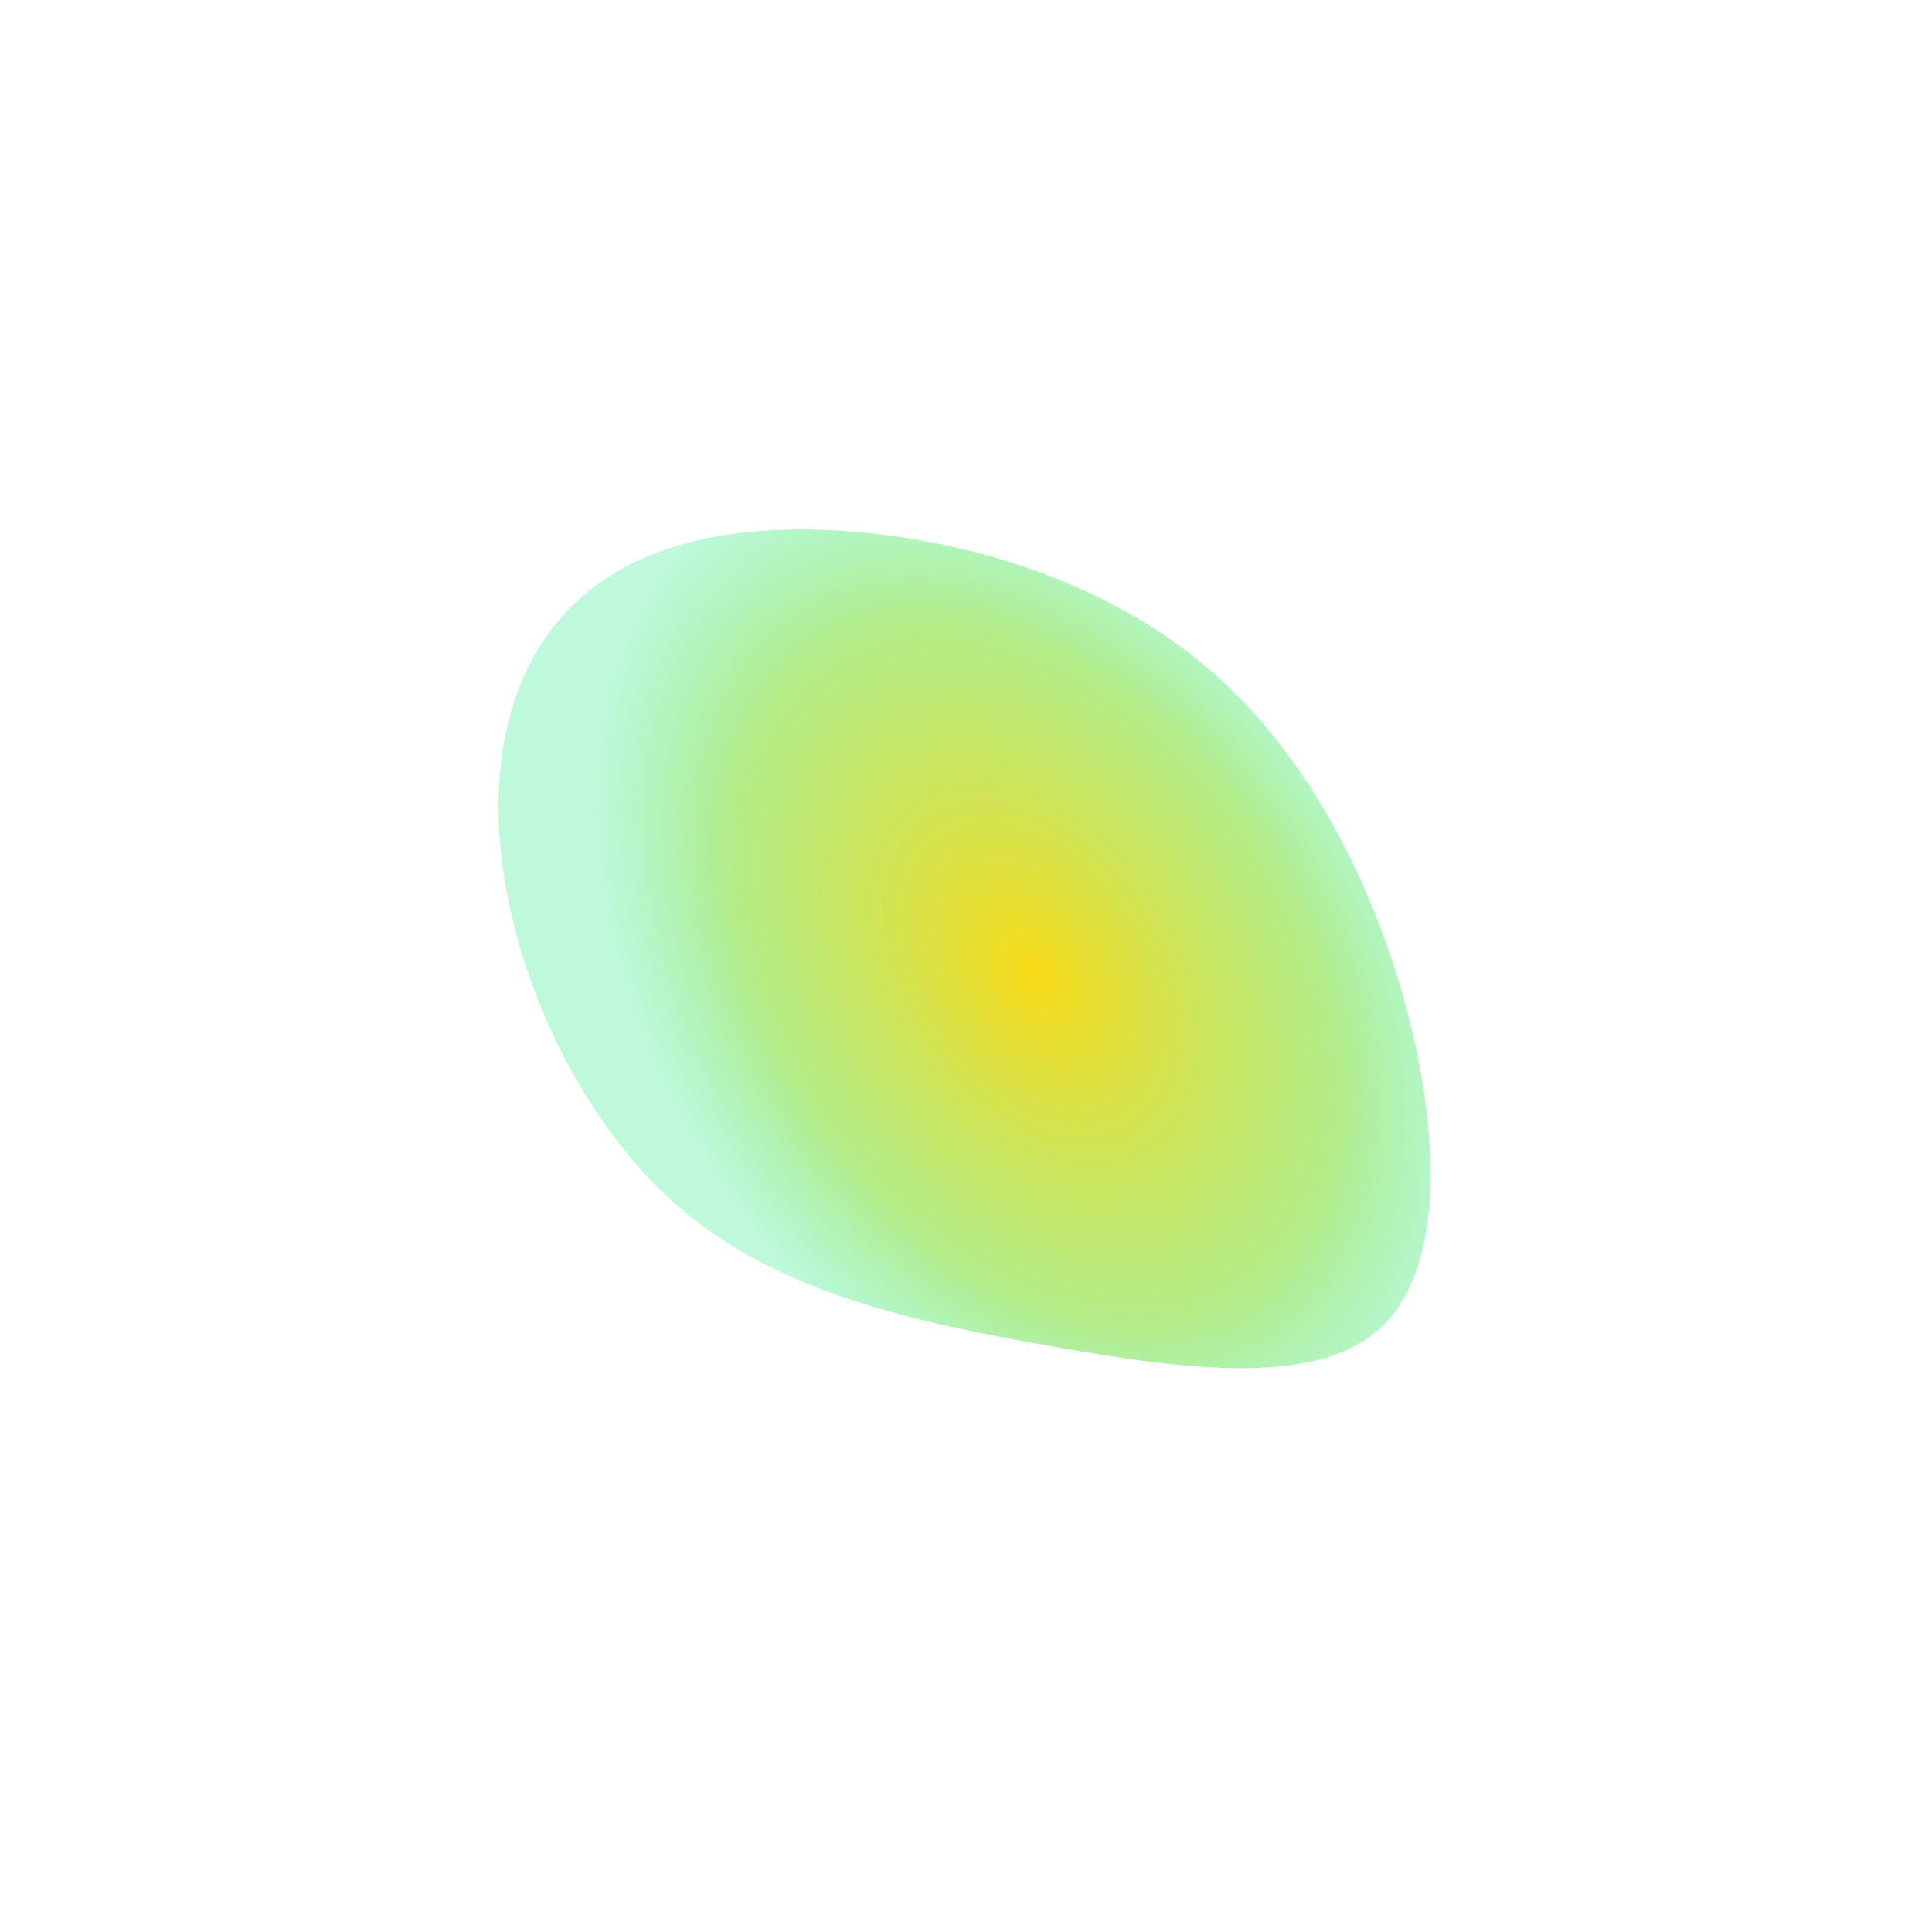 <svg xmlns="http://www.w3.org/2000/svg" xmlns:xlink="http://www.w3.org/1999/xlink" width="1800" height="1800" viewBox="0 0 1800 1800">
  <defs>
    <radialGradient id="radial-gradient" cx="0.538" cy="0.449" r="0.541" gradientTransform="matrix(0.636, 0.772, -0.649, 0.534, 0.488, -0.206)" gradientUnits="objectBoundingBox">
      <stop offset="0" stop-color="#f9da17"/>
      <stop offset="0.69" stop-color="#9ae55f" stop-opacity="0.745"/>
      <stop offset="1" stop-color="#4bef9b" stop-opacity="0.361"/>
    </radialGradient>
  </defs>
  <path id="Path_4" data-name="Path 4" d="M839.536,115.54C943.528,184.3,1021.026,270.472,1009.1,348.809s-112.6,149.274-216.59,216.3C688.522,632.562,580.555,696.537,462.654,703.5c-117.9,6.528-245.738-43.521-333.17-110.977S-4.319,441.071.317,359.7C4.29,278.312,59.268,199.541,146.7,131.214,234.134,62.448,354.021,4.129,479.209.212S735.545,47.213,839.536,115.54Z" transform="matrix(0.731, 0.682, -0.682, 0.731, 779.81, 299.635)" fill="url(#radial-gradient)"/>
</svg>
